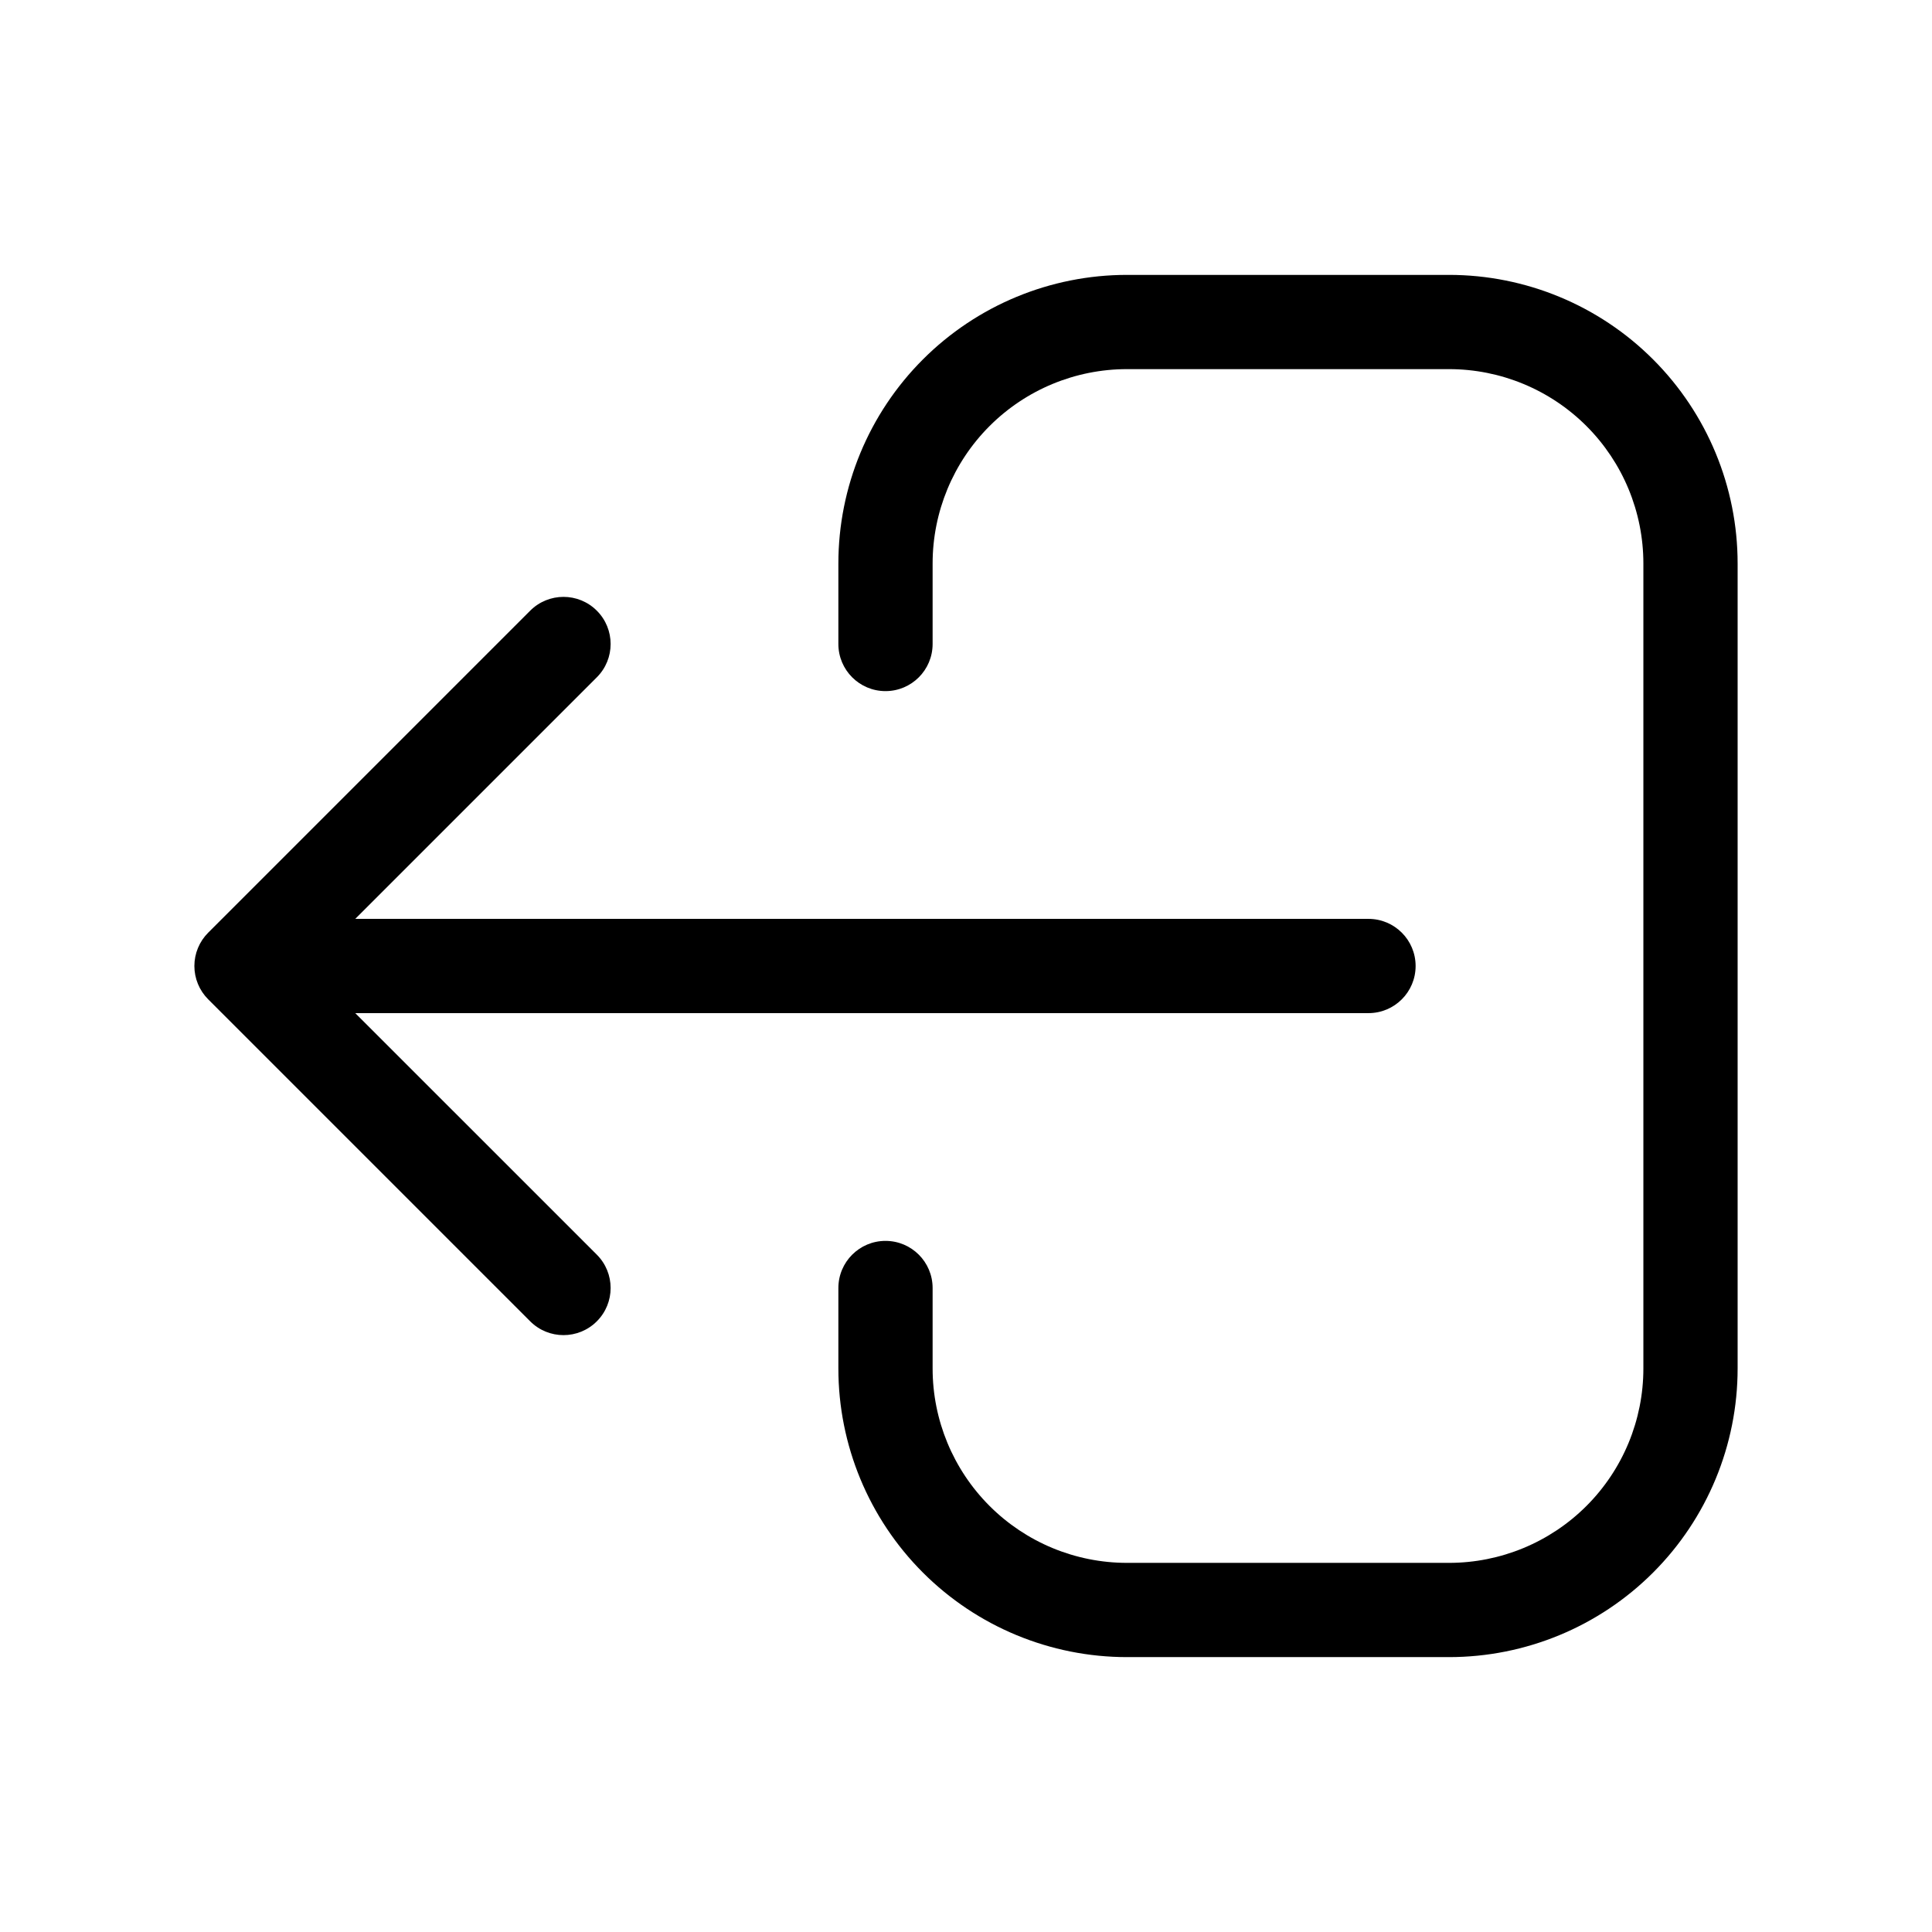 <svg width="82" height="82" viewBox="0 0 82 82" fill="none" xmlns="http://www.w3.org/2000/svg">
<path fill-rule="evenodd" clip-rule="evenodd" d="M61.5 66.333C63.688 66.333 65.787 65.464 67.334 63.917C68.881 62.37 69.75 60.271 69.75 58.083V23.917C69.75 21.729 68.881 19.63 67.334 18.083C65.787 16.536 63.688 15.667 61.5 15.667H47.833C45.645 15.667 43.547 16.536 42 18.083C40.453 19.63 39.583 21.729 39.583 23.917V27.333C39.583 28.438 38.688 29.333 37.583 29.333C36.479 29.333 35.583 28.438 35.583 27.333V23.917C35.583 20.668 36.874 17.552 39.171 15.255C41.469 12.957 44.584 11.667 47.833 11.667H61.5C64.749 11.667 67.865 12.957 70.162 15.255C72.459 17.552 73.75 20.668 73.75 23.917V58.083C73.75 61.332 72.459 64.448 70.162 66.745C67.865 69.043 64.749 70.333 61.5 70.333H47.833C44.584 70.333 41.469 69.043 39.171 66.745C36.874 64.448 35.583 61.332 35.583 58.083V54.667C35.583 53.562 36.479 52.667 37.583 52.667C38.688 52.667 39.583 53.562 39.583 54.667V58.083C39.583 60.271 40.453 62.37 42 63.917C43.547 65.464 45.645 66.333 47.833 66.333H61.5ZM25.331 56.081C24.55 56.862 23.284 56.862 22.503 56.081L8.836 42.414C8.461 42.039 8.25 41.53 8.25 41C8.25 40.469 8.461 39.961 8.836 39.586L22.503 25.919C23.284 25.138 24.55 25.138 25.331 25.919C26.112 26.7 26.112 27.966 25.331 28.747L15.078 39L58.083 39C59.188 39 60.083 39.895 60.083 41C60.083 42.105 59.188 43 58.083 43L15.078 43L25.331 53.252C26.112 54.033 26.112 55.3 25.331 56.081Z" fill="black"/>
</svg>

